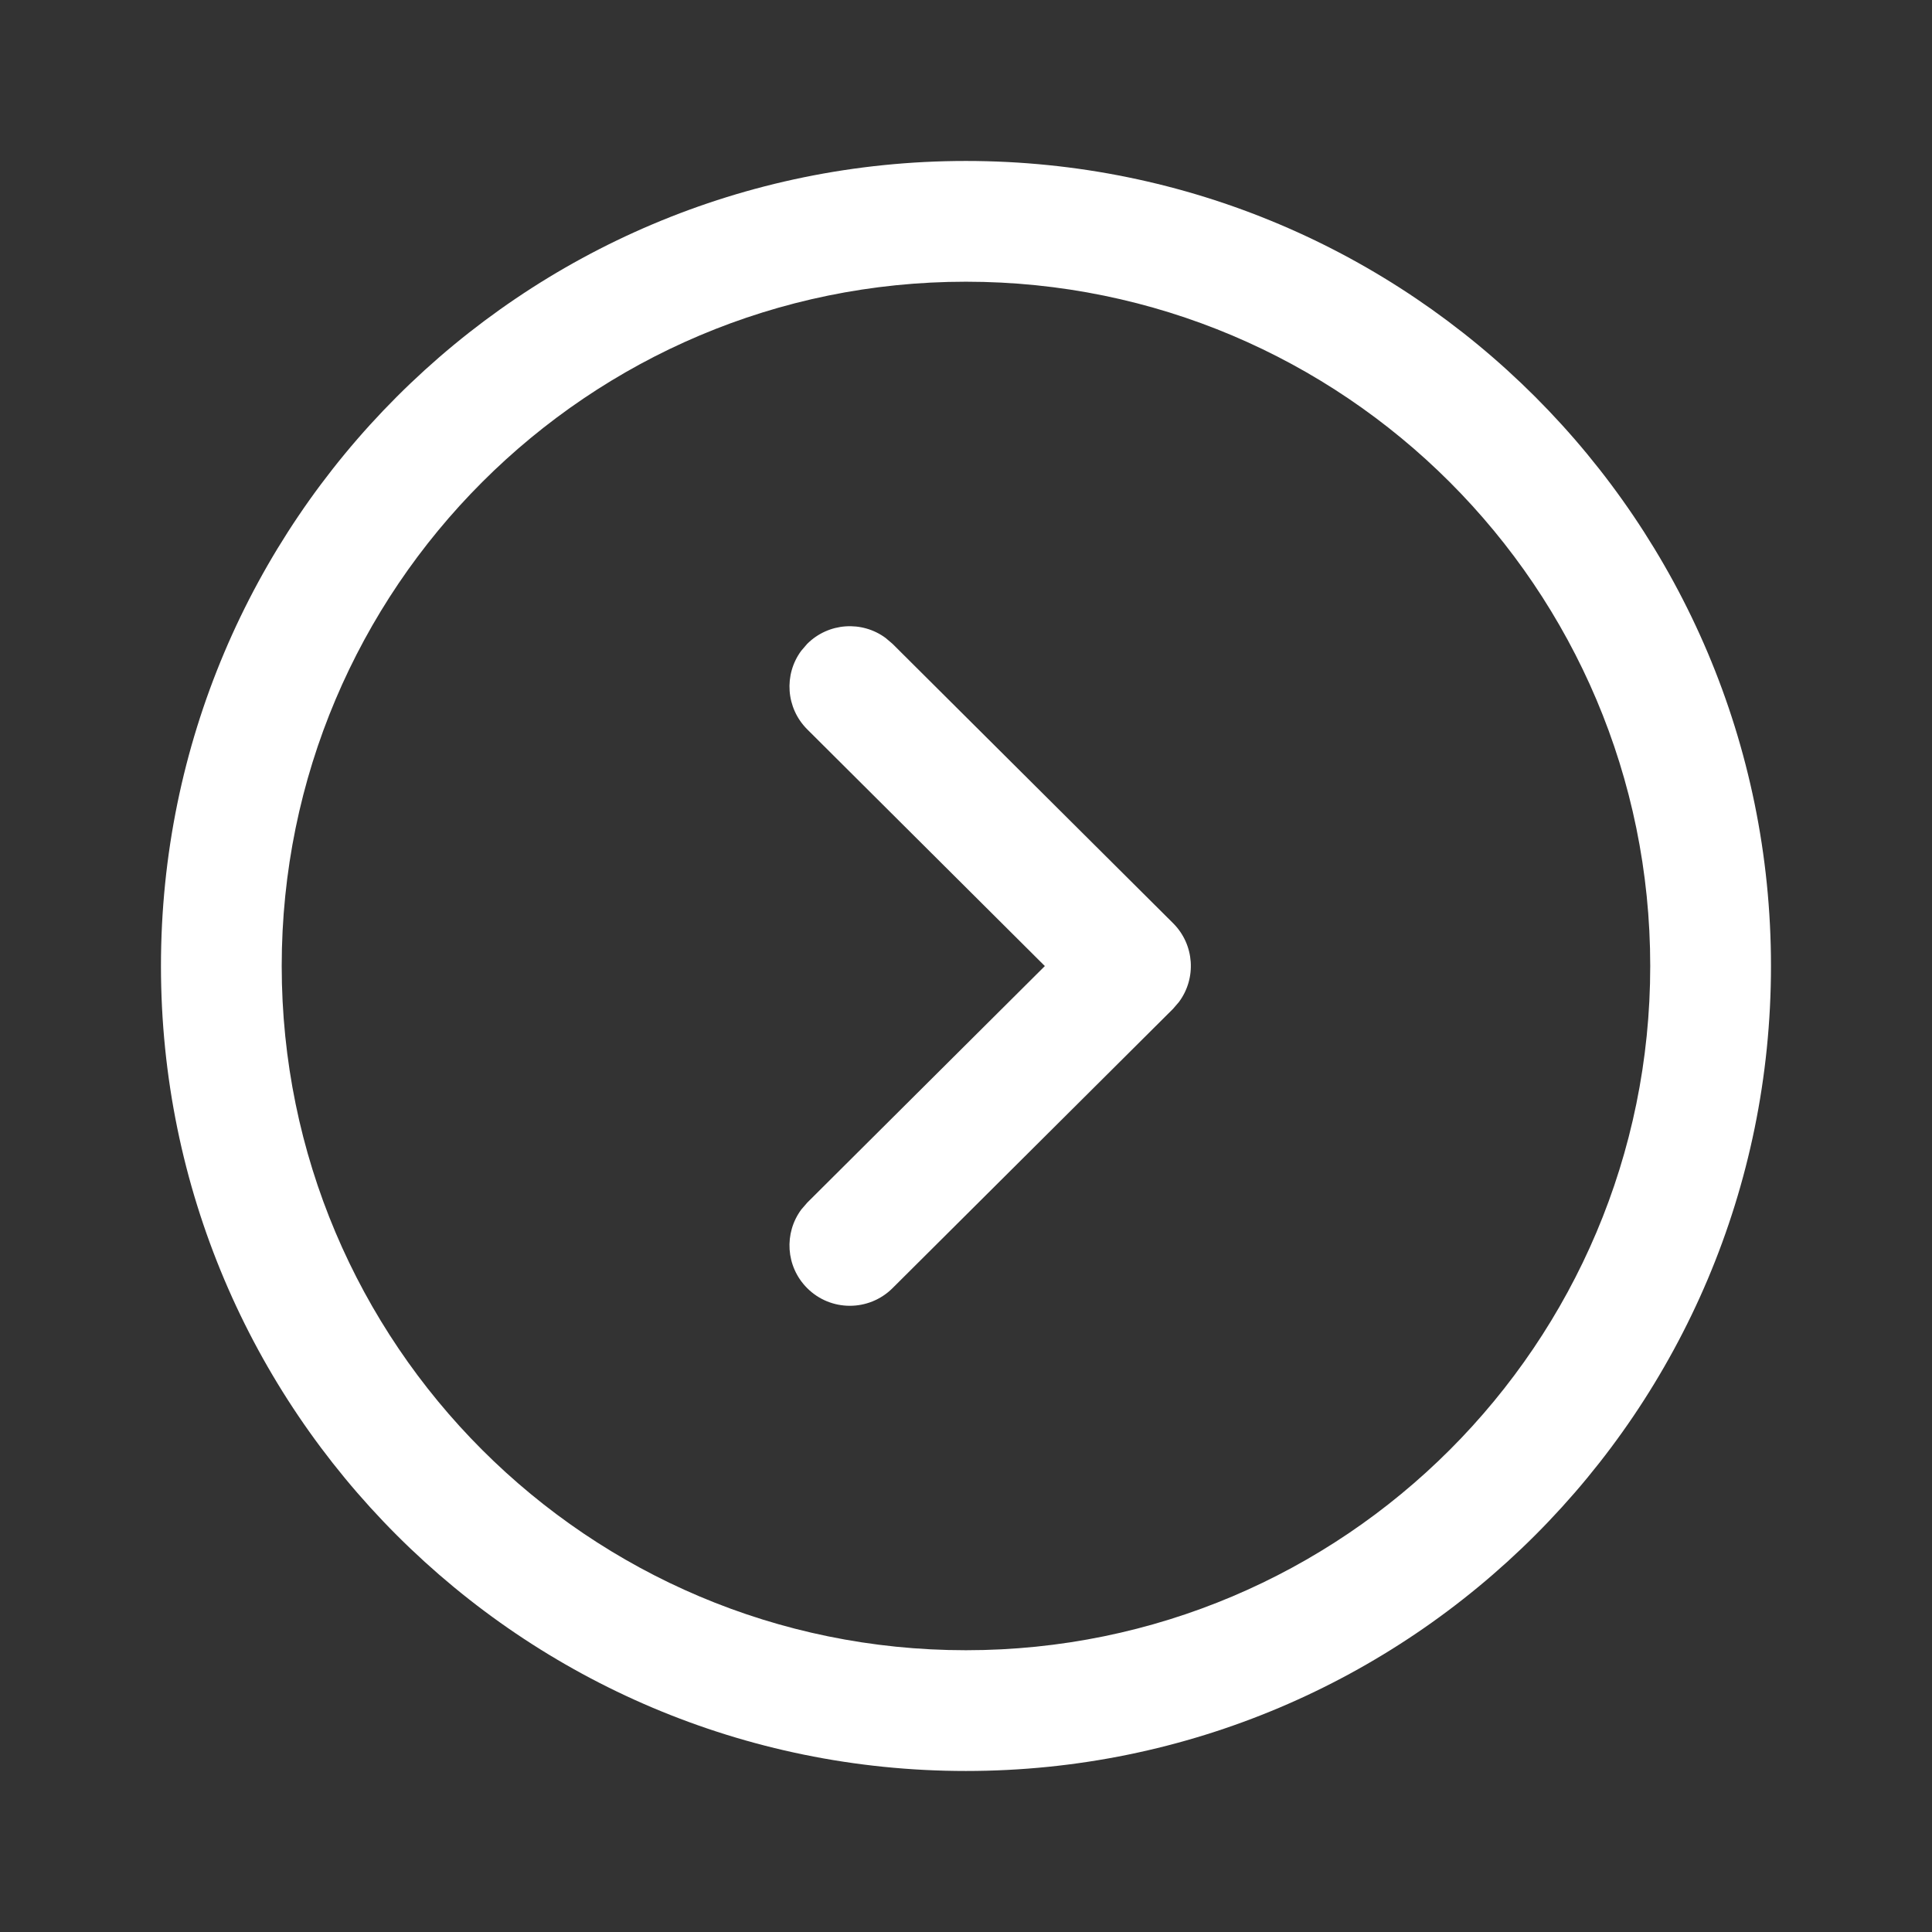 <svg width="32" height="32" viewBox="0 0 32 32" fill="none" xmlns="http://www.w3.org/2000/svg">
<rect x="0" y="0" width="32" height="32" fill="#333333" stroke="none"/>
<path fill-rule="evenodd" clip-rule="evenodd" d="M2.666 16C2.666 23.363 8.636 29.333 15.999 29.333C23.363 29.333 29.333 23.363 29.333 16C29.333 8.637 23.362 2.666 15.999 2.666C8.636 2.666 2.666 8.637 2.666 16ZM4.666 16C4.666 9.741 9.741 4.666 15.999 4.666C22.258 4.666 27.333 9.741 27.333 16C27.333 22.259 22.258 27.333 15.999 27.333C9.74 27.333 4.666 22.259 4.666 16ZM13.274 20.031C12.982 20.422 13.013 20.978 13.368 21.334C13.757 21.725 14.39 21.726 14.782 21.337L19.43 16.709L19.527 16.596C19.819 16.204 19.787 15.647 19.43 15.291L14.782 10.663L14.669 10.567C14.277 10.277 13.722 10.311 13.368 10.666L13.271 10.779C12.981 11.171 13.015 11.726 13.371 12.081L17.306 16.001L13.371 19.919L13.274 20.031Z" fill="white"/>
</svg>
